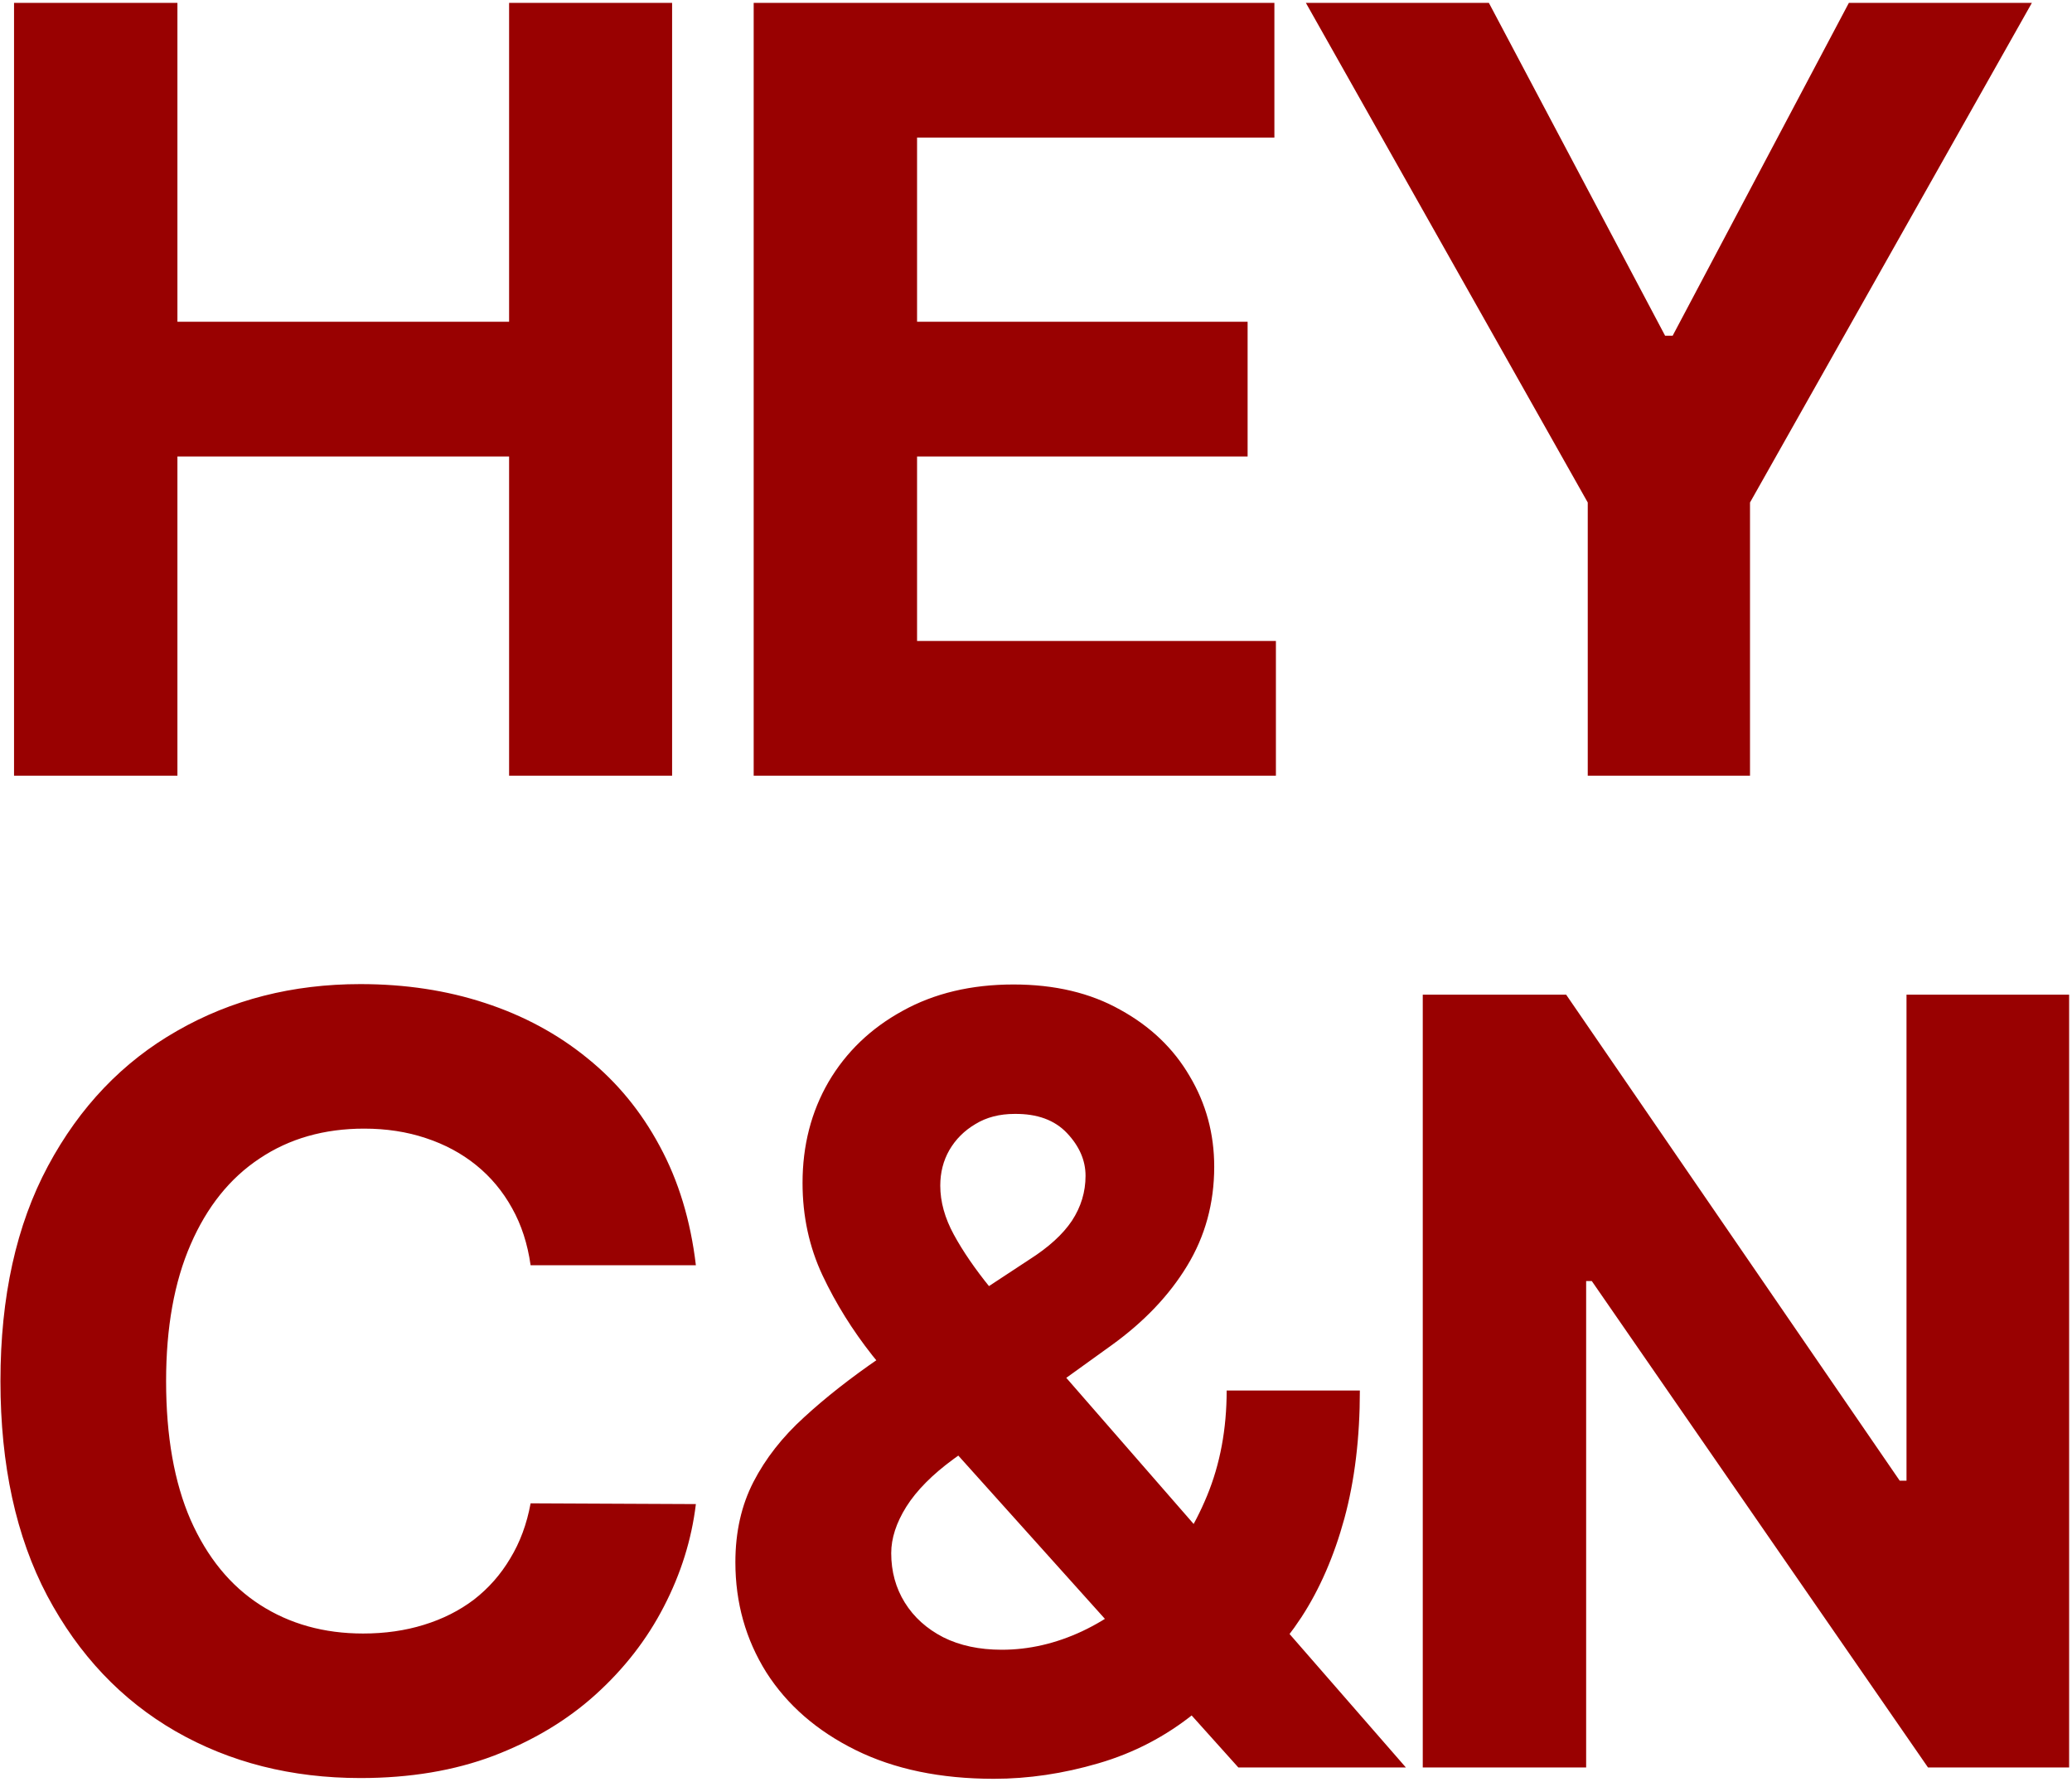 <svg width="585" height="503" viewBox="0 0 585 503" fill="none" xmlns="http://www.w3.org/2000/svg">
<path d="M3.963 219V0.818H50.092V90.84H143.736V0.818H189.759V219H143.736V128.872H50.092V219H3.963ZM212.791 219V0.818H359.808V38.851H258.92V90.84H352.244V128.872H258.92V180.967H360.234V219H212.791ZM368.699 0.818H420.368L470.119 94.781H472.25L522.001 0.818H573.67L494.089 141.869V219H448.279V141.869L368.699 0.818ZM196.47 357.203H149.808C148.956 351.166 147.216 345.804 144.588 341.116C141.96 336.358 138.587 332.31 134.467 328.972C130.348 325.634 125.589 323.077 120.192 321.301C114.865 319.526 109.077 318.638 102.827 318.638C91.534 318.638 81.697 321.443 73.317 327.054C64.936 332.594 58.438 340.69 53.821 351.344C49.205 361.926 46.896 374.781 46.896 389.909C46.896 405.463 49.205 418.531 53.821 429.114C58.508 439.696 65.043 447.686 73.423 453.084C81.804 458.482 91.499 461.18 102.507 461.18C108.686 461.18 114.403 460.364 119.659 458.73C124.986 457.097 129.709 454.717 133.828 451.592C137.947 448.396 141.357 444.526 144.055 439.98C146.825 435.435 148.743 430.25 149.808 424.426L196.47 424.639C195.263 434.653 192.244 444.312 187.415 453.616C182.656 462.849 176.229 471.124 168.132 478.439C160.107 485.683 150.518 491.436 139.368 495.697C128.288 499.888 115.753 501.983 101.761 501.983C82.301 501.983 64.901 497.58 49.56 488.773C34.29 479.966 22.216 467.217 13.338 450.527C4.531 433.837 0.128 413.631 0.128 389.909C0.128 366.116 4.602 345.875 13.551 329.185C22.5 312.494 34.645 299.781 49.986 291.045C65.327 282.239 82.585 277.835 101.761 277.835C114.403 277.835 126.122 279.611 136.918 283.162C147.784 286.713 157.408 291.898 165.788 298.716C174.169 305.463 180.987 313.737 186.243 323.538C191.57 333.339 194.979 344.561 196.47 357.203ZM280.6 502.196C265.543 502.196 252.546 499.497 241.609 494.099C230.671 488.702 222.255 481.386 216.36 472.153C210.536 462.849 207.624 452.48 207.624 441.045C207.624 432.523 209.329 424.959 212.738 418.354C216.147 411.749 220.906 405.676 227.013 400.136C233.121 394.526 240.224 388.95 248.32 383.411L290.614 355.605C296.083 352.125 300.096 348.467 302.653 344.632C305.21 340.726 306.488 336.5 306.488 331.955C306.488 327.622 304.748 323.609 301.268 319.916C297.788 316.223 292.852 314.412 286.46 314.483C282.198 314.483 278.505 315.442 275.38 317.359C272.255 319.206 269.805 321.656 268.029 324.71C266.325 327.693 265.472 331.031 265.472 334.724C265.472 339.27 266.751 343.886 269.308 348.574C271.864 353.261 275.273 358.233 279.535 363.489C283.796 368.673 288.448 374.284 293.491 380.321L396.935 499H349.634L263.342 402.906C257.66 396.443 251.978 389.696 246.296 382.665C240.685 375.562 235.998 368.034 232.234 360.08C228.469 352.054 226.587 343.354 226.587 333.979C226.587 323.396 229.038 313.879 233.938 305.428C238.91 296.976 245.87 290.3 254.819 285.399C263.768 280.428 274.208 277.942 286.14 277.942C297.788 277.942 307.837 280.321 316.289 285.08C324.812 289.767 331.346 296.017 335.891 303.83C340.508 311.571 342.816 320.094 342.816 329.398C342.816 339.696 340.259 349.036 335.146 357.416C330.103 365.726 323.001 373.183 313.839 379.788L269.308 411.855C263.271 416.259 258.796 420.768 255.884 425.385C253.043 429.93 251.623 434.298 251.623 438.489C251.623 443.673 252.901 448.325 255.458 452.445C258.015 456.564 261.637 459.831 266.325 462.246C271.012 464.589 276.516 465.761 282.837 465.761C290.508 465.761 298.072 464.021 305.529 460.541C313.058 456.99 319.876 451.983 325.984 445.52C332.163 438.986 337.099 431.244 340.792 422.295C344.485 413.347 346.332 403.439 346.332 392.572H383.938C383.938 405.925 382.482 417.963 379.57 428.688C376.658 439.341 372.61 448.645 367.425 456.599C362.241 464.483 356.31 470.946 349.634 475.989C347.504 477.338 345.444 478.616 343.455 479.824C341.467 481.031 339.407 482.31 337.276 483.659C329.18 490.193 320.124 494.916 310.11 497.828C300.167 500.74 290.33 502.196 280.6 502.196ZM584.19 280.818V499H544.347L449.425 361.678H447.827V499H401.697V280.818H442.18L536.357 418.034H538.274V280.818H584.19Z" fill="#990101"/>
</svg>
